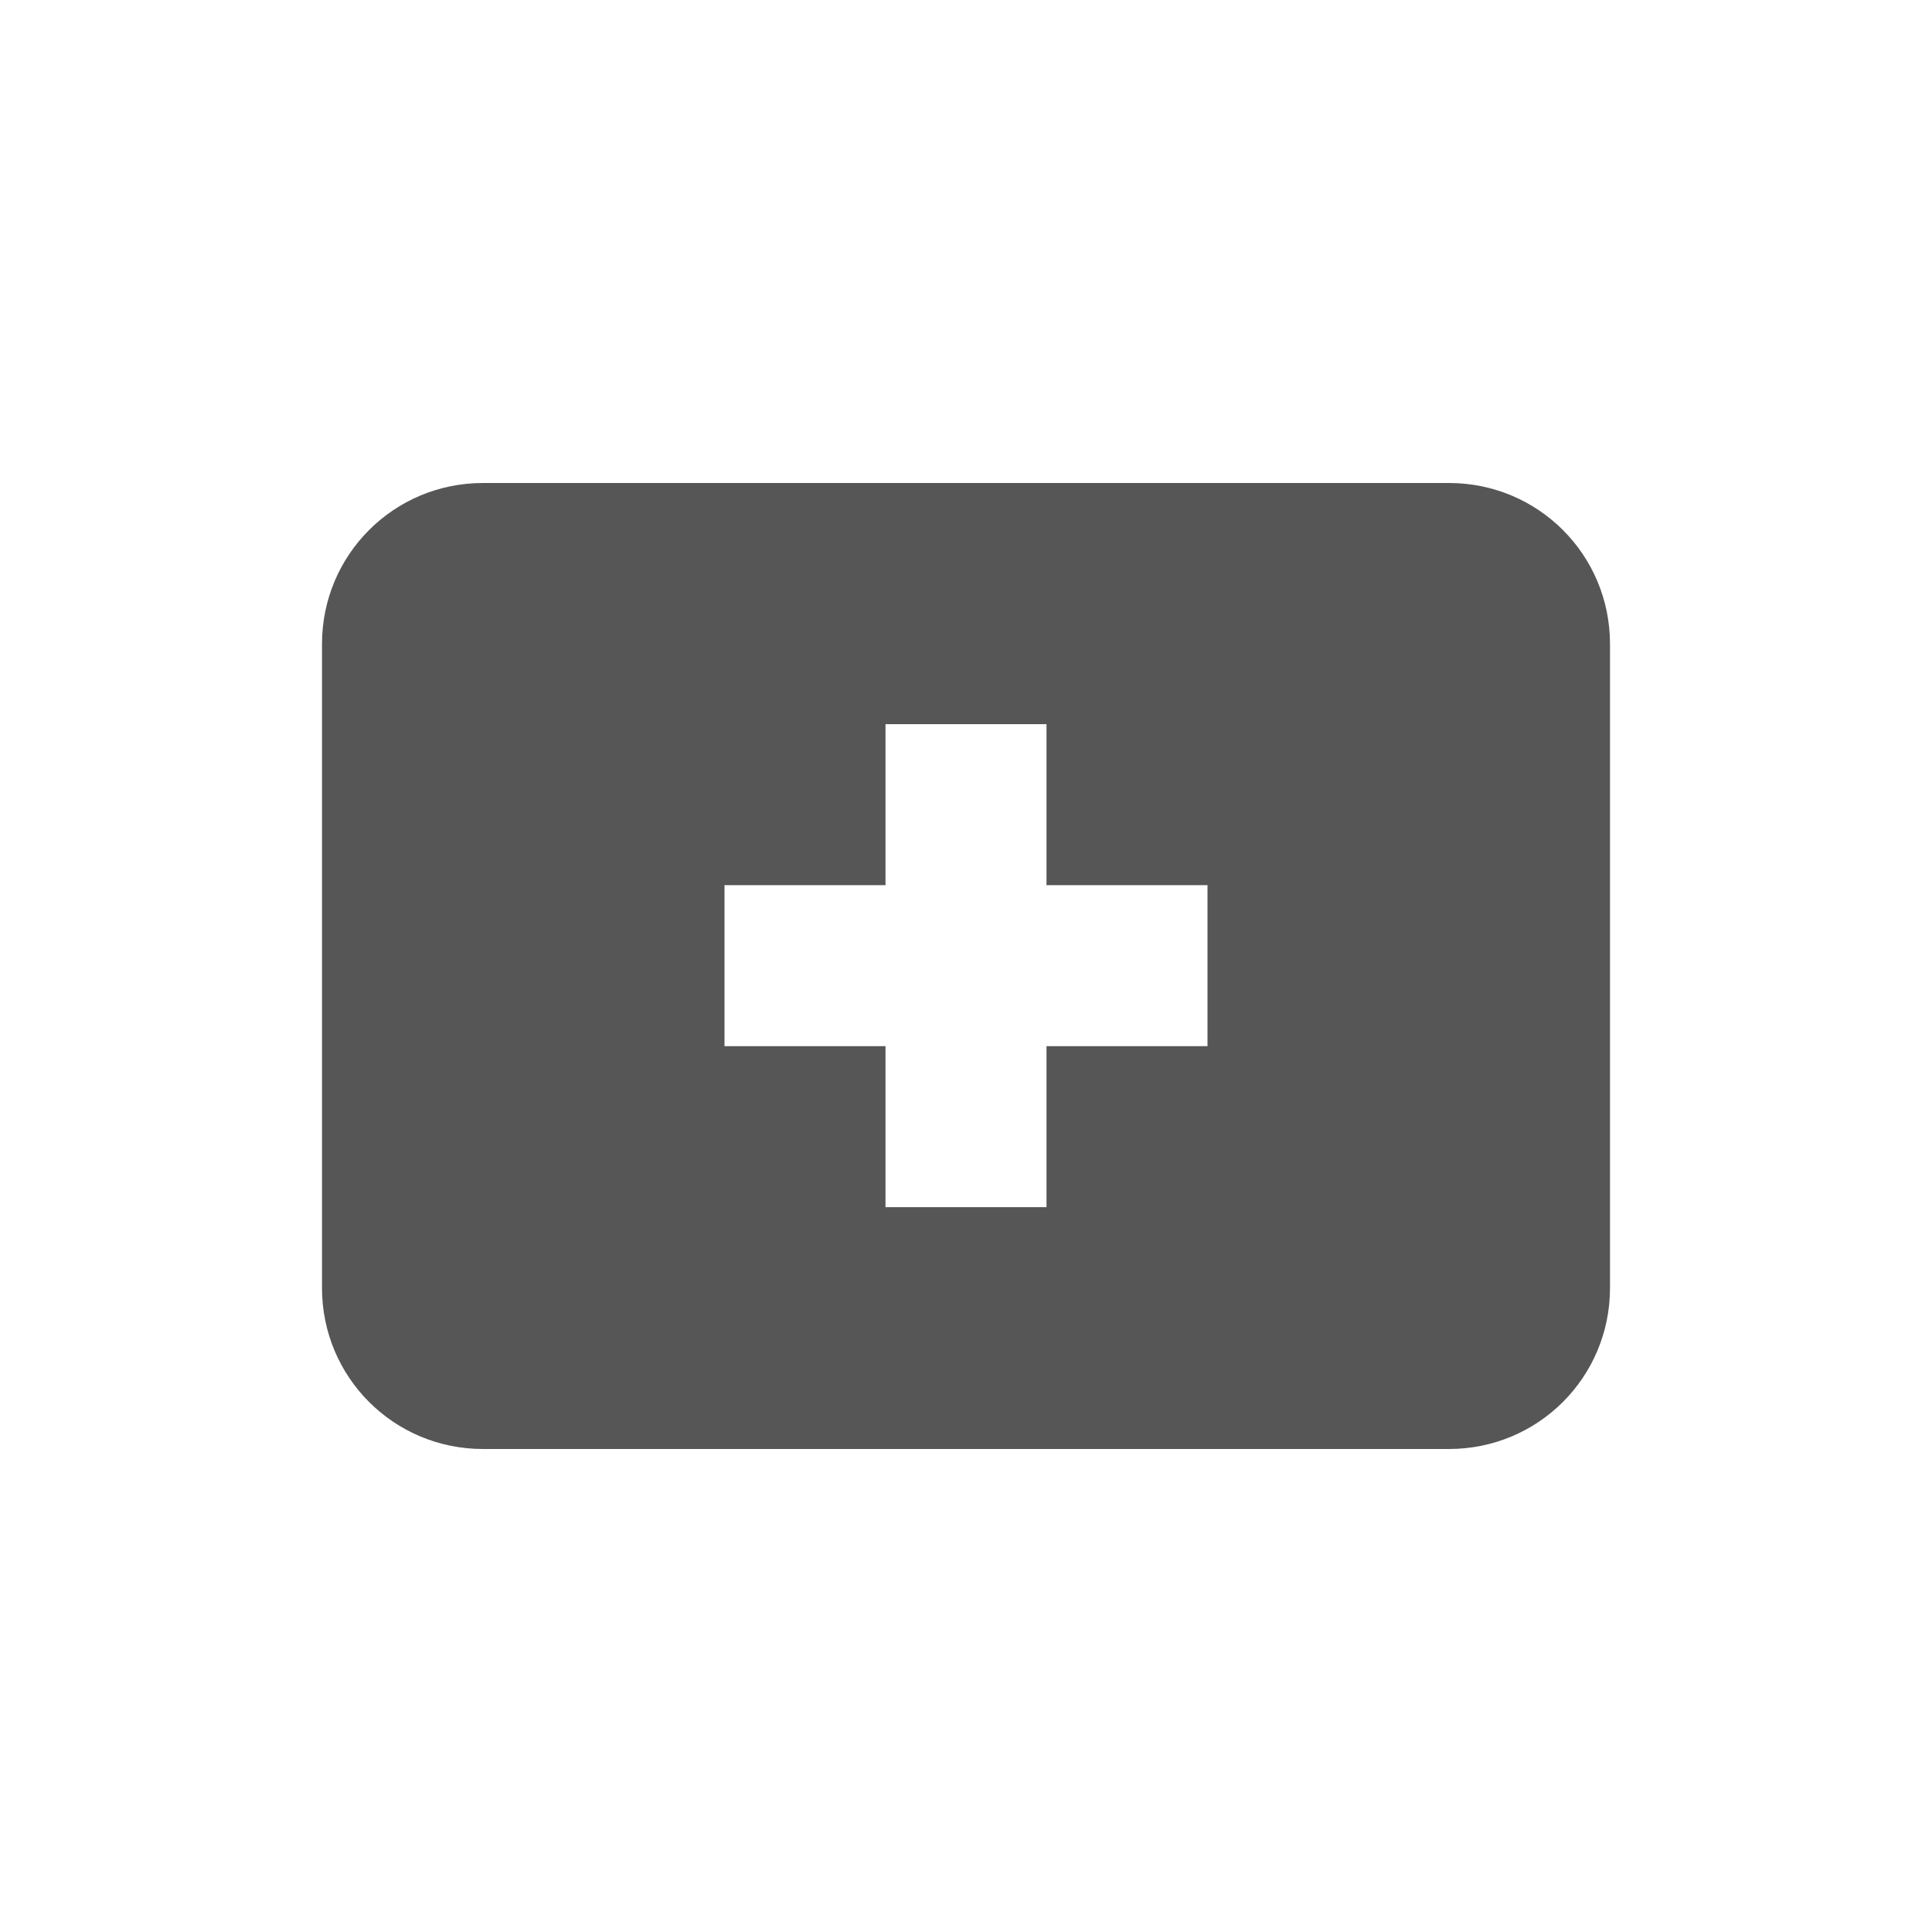 <svg xmlns="http://www.w3.org/2000/svg" width="24" height="24"><defs><style id="current-color-scheme" type="text/css"></style></defs><path d="M6 6c-1.108 0-2 .892-2 2v8c0 1.108.892 2 2 2h12c1.108 0 2-.892 2-2V8c0-1.108-.892-2-2-2H6zm5 2.996h2v2h2v2h-2v2h-2v-2H9v-2h2v-2z" fill="currentColor" color="#565656"/></svg>